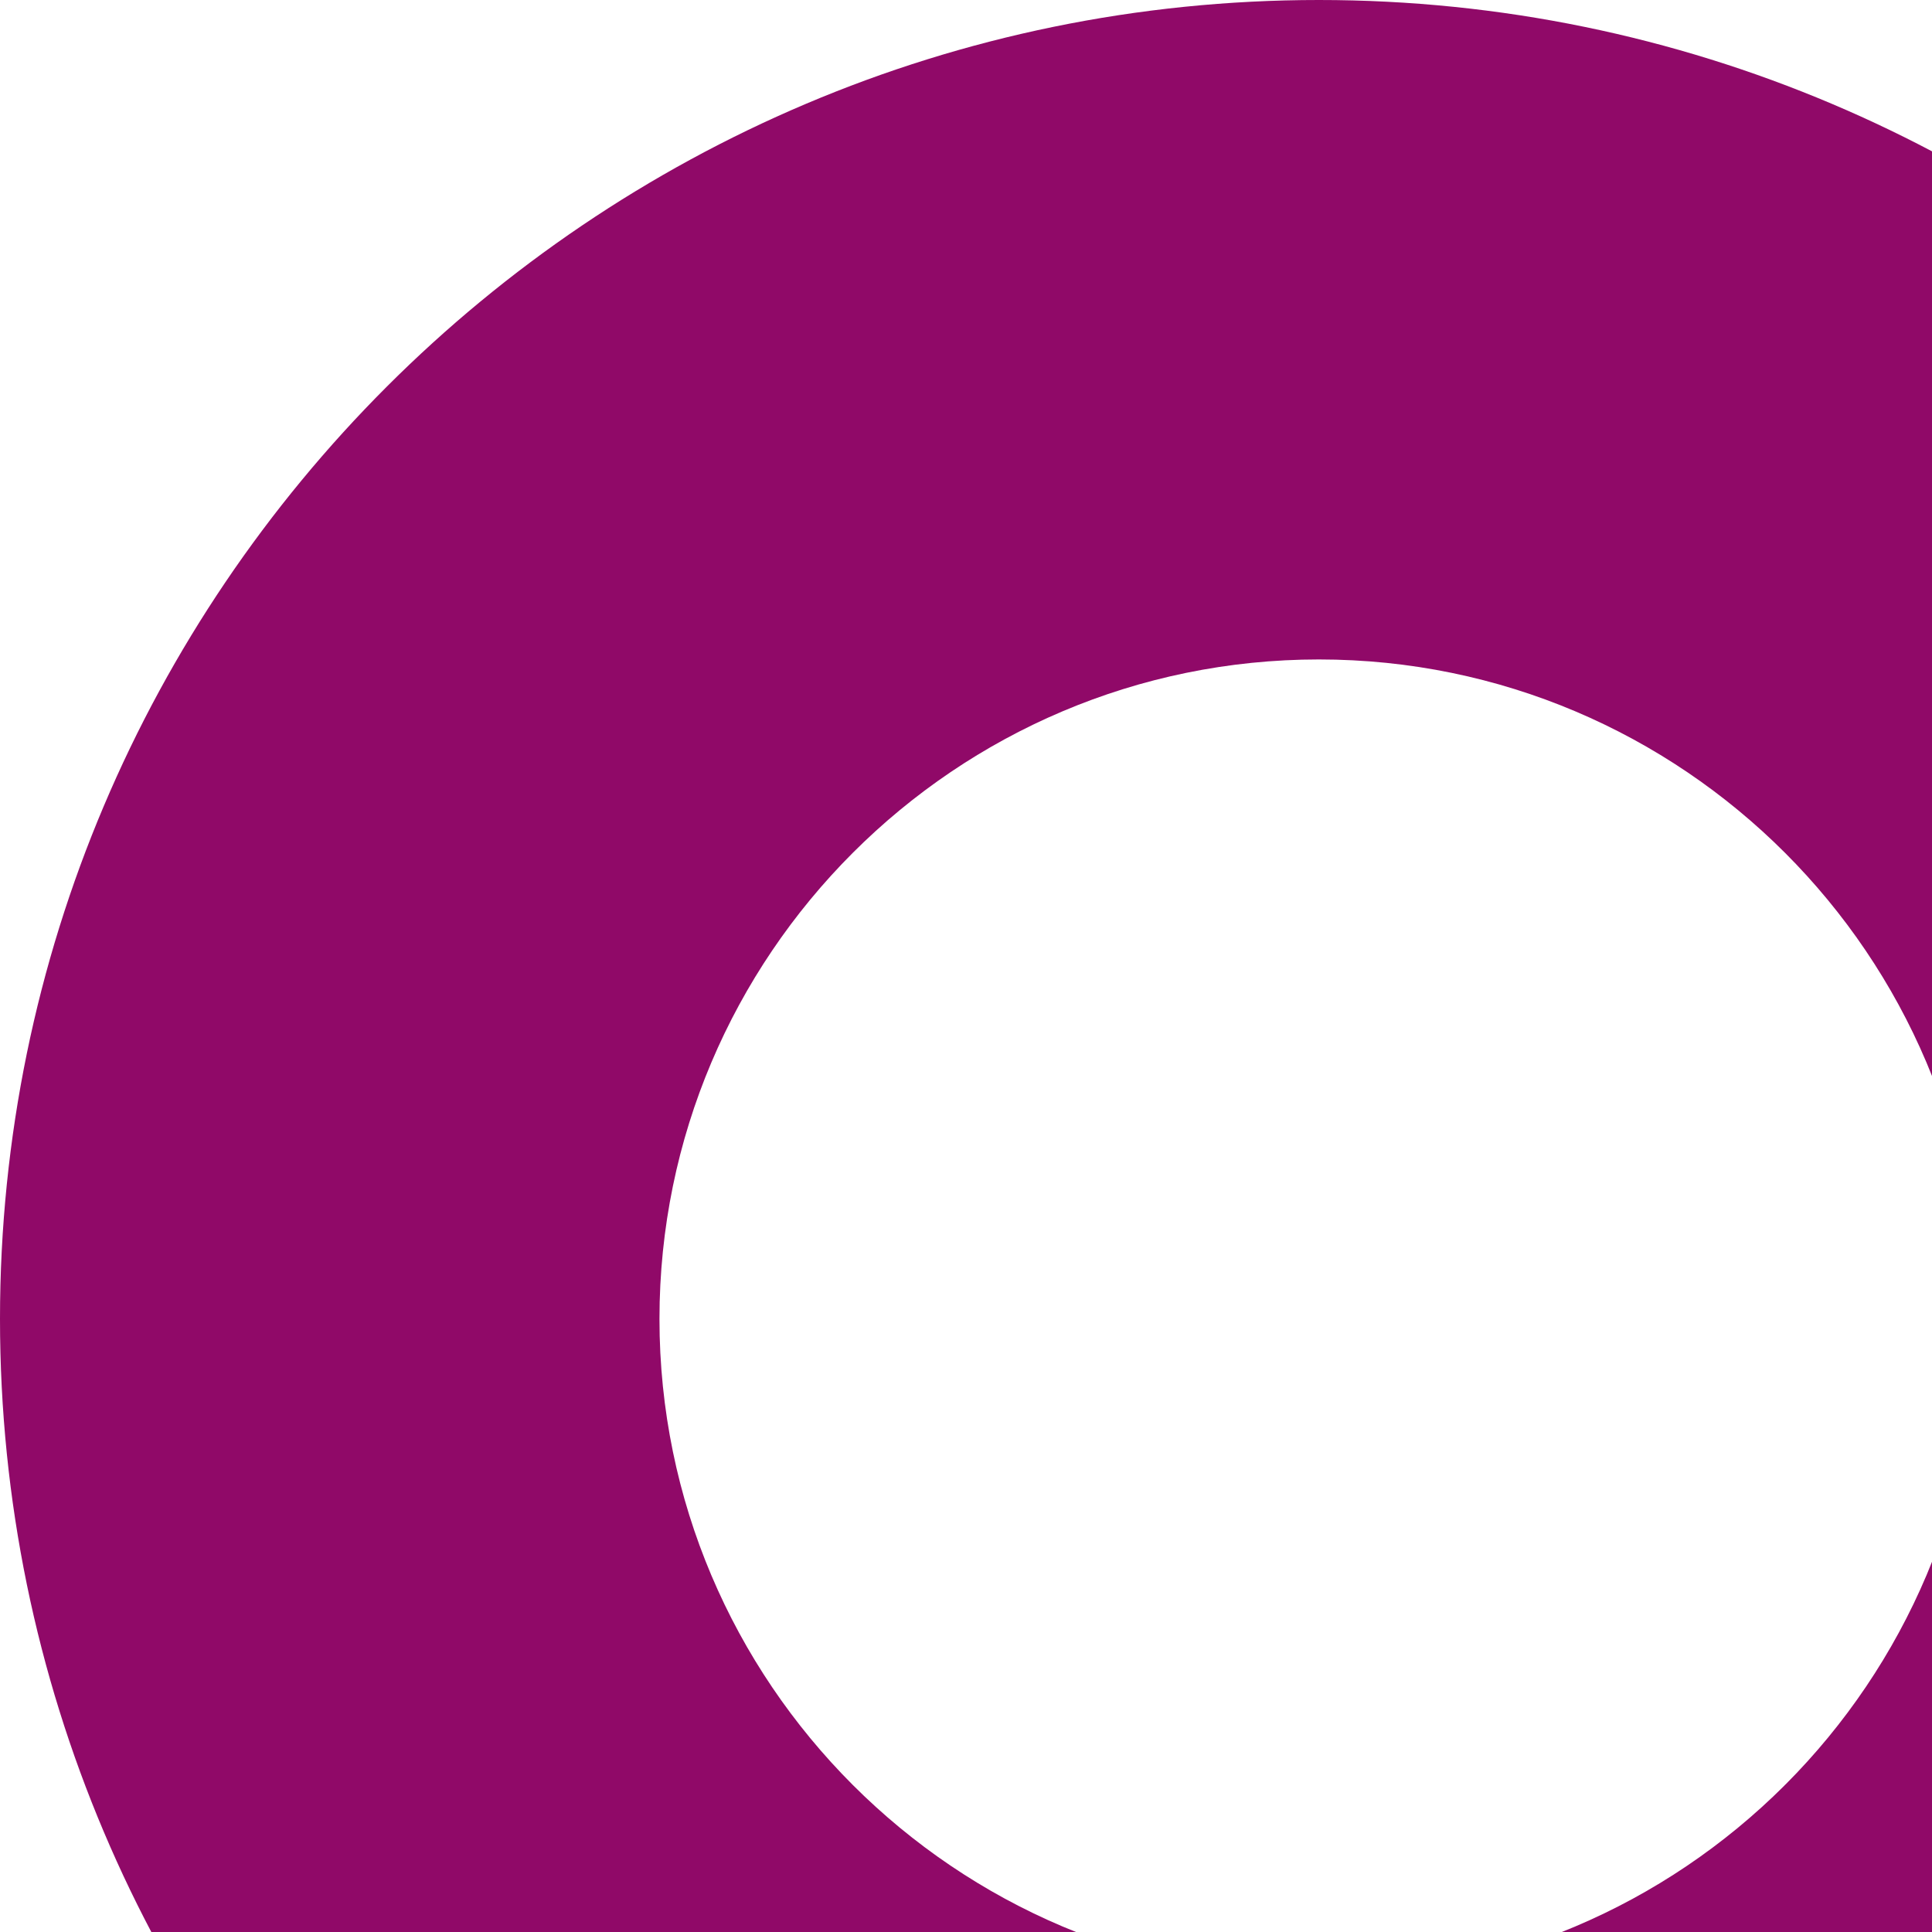 <?xml version="1.0" encoding="iso-8859-1"?>
<svg fill="#900968" version="1.1" id="Layer_1" xmlns="http://www.w3.org/2000/svg" xmlns:xlink="http://www.w3.org/1999/xlink" x="0px" y="0px"
	 viewBox="0 0 100 100" style="enable-background:new 0 0 100 100;" xml:space="preserve">
<g>
	<g>
		<path d="M319.266,295.133L127.052,102.919c6.014-10.166,9.481-22.008,9.481-34.652C136.533,30.622,105.911,0,68.267,0
			S0,30.622,0,68.267s30.622,68.267,68.267,68.267c12.643,0,24.486-3.467,34.652-9.481l192.215,192.215
			c3.333,3.333,7.699,4.999,12.066,4.999s8.734-1.667,12.066-5C325.932,312.6,325.932,301.799,319.266,295.133z M92.429,92.353
			c-0.013,0.013-0.026,0.023-0.04,0.035c-0.014,0.013-0.023,0.026-0.035,0.04c-6.178,6.159-14.694,9.971-24.087,9.971
			c-18.822,0-34.133-15.311-34.133-34.133s15.311-34.133,34.133-34.133S102.4,49.444,102.4,68.267
			C102.4,77.659,98.587,86.175,92.429,92.353z"/>
	</g>
</g>
<g>
	<g>
		<path d="M319.266,22.067c-6.666-6.666-17.467-6.666-24.133,0L194.799,122.401l24.133,24.133L319.266,46.201
			C325.934,39.533,325.934,28.733,319.266,22.067z"/>
	</g>
</g>
<g>
	<g>
		<path d="M146.533,218.932L122.4,194.8l-19.481,19.482c-10.166-6.015-22.009-9.482-34.652-9.482C30.622,204.8,0,235.422,0,273.067
			c0,37.645,30.622,68.267,68.267,68.267s68.267-30.622,68.267-68.267c0-12.644-3.467-24.486-9.481-34.652L146.533,218.932z
			 M68.267,307.2c-18.822,0-34.133-15.311-34.133-34.133c0-18.822,15.311-34.133,34.133-34.133c9.392,0,17.909,3.813,24.087,9.971
			c0.013,0.013,0.023,0.026,0.035,0.04s0.026,0.023,0.04,0.035c6.159,6.178,9.971,14.694,9.971,24.087
			C102.4,291.889,87.089,307.2,68.267,307.2z"/>
	</g>
</g>
<g>
	<g>
		<path d="M494.933,170.667H243.067L343.401,271c9.677,9.667,14.999,22.522,14.999,36.2s-5.323,26.533-15,36.2
			c-9.667,9.678-22.522,15-36.2,15s-26.533-5.323-36.2-15L170.667,243.067v251.866c0,9.422,7.645,17.067,17.067,17.067h307.2
			c9.422,0,17.067-7.645,17.067-17.067v-307.2C512,178.311,504.355,170.667,494.933,170.667z M204.8,324.267
			c0-9.422,7.645-17.067,17.067-17.067c9.422,0,17.067,7.645,17.067,17.067V358.4c0,9.422-7.645,17.067-17.067,17.067
			c-9.422,0-17.067-7.645-17.067-17.067V324.267z M256,477.867h-34.133c-9.422,0-17.067-7.645-17.067-17.067v-34.133
			c0-9.422,7.645-17.067,17.067-17.067c9.422,0,17.067,7.645,17.067,17.067v17.067H256c9.422,0,17.067,7.645,17.067,17.067
			C273.067,470.222,265.422,477.867,256,477.867z M358.4,477.867h-34.133c-9.422,0-17.067-7.645-17.067-17.067
			c0-9.422,7.645-17.067,17.067-17.067H358.4c9.422,0,17.067,7.645,17.067,17.067C375.467,470.222,367.822,477.867,358.4,477.867z
			 M358.4,238.933h-34.133c-9.422,0-17.067-7.645-17.067-17.067c0-9.422,7.645-17.067,17.067-17.067H358.4
			c9.422,0,17.067,7.645,17.067,17.067C375.467,231.289,367.822,238.933,358.4,238.933z M477.867,460.8
			c0,9.422-7.645,17.067-17.067,17.067h-34.133c-9.422,0-17.067-7.645-17.067-17.067c0-9.422,7.645-17.067,17.067-17.067h17.067
			v-17.067c0-9.422,7.645-17.067,17.067-17.067c9.422,0,17.067,7.645,17.067,17.067V460.8z M477.867,358.4
			c0,9.422-7.645,17.067-17.067,17.067c-9.422,0-17.067-7.645-17.067-17.067v-34.133c0-9.422,7.645-17.067,17.067-17.067
			c9.422,0,17.067,7.645,17.067,17.067V358.4z M477.867,256c0,9.422-7.645,17.067-17.067,17.067
			c-9.422,0-17.067-7.645-17.067-17.067v-17.067h-17.067c-9.422,0-17.067-7.645-17.067-17.067c0-9.422,7.645-17.067,17.067-17.067
			H460.8c9.422,0,17.067,7.645,17.067,17.067V256z"/>
	</g>
</g>
<g>
</g>
<g>
</g>
<g>
</g>
<g>
</g>
<g>
</g>
<g>
</g>
<g>
</g>
<g>
</g>
<g>
</g>
<g>
</g>
<g>
</g>
<g>
</g>
<g>
</g>
<g>
</g>
<g>
</g>
</svg>

